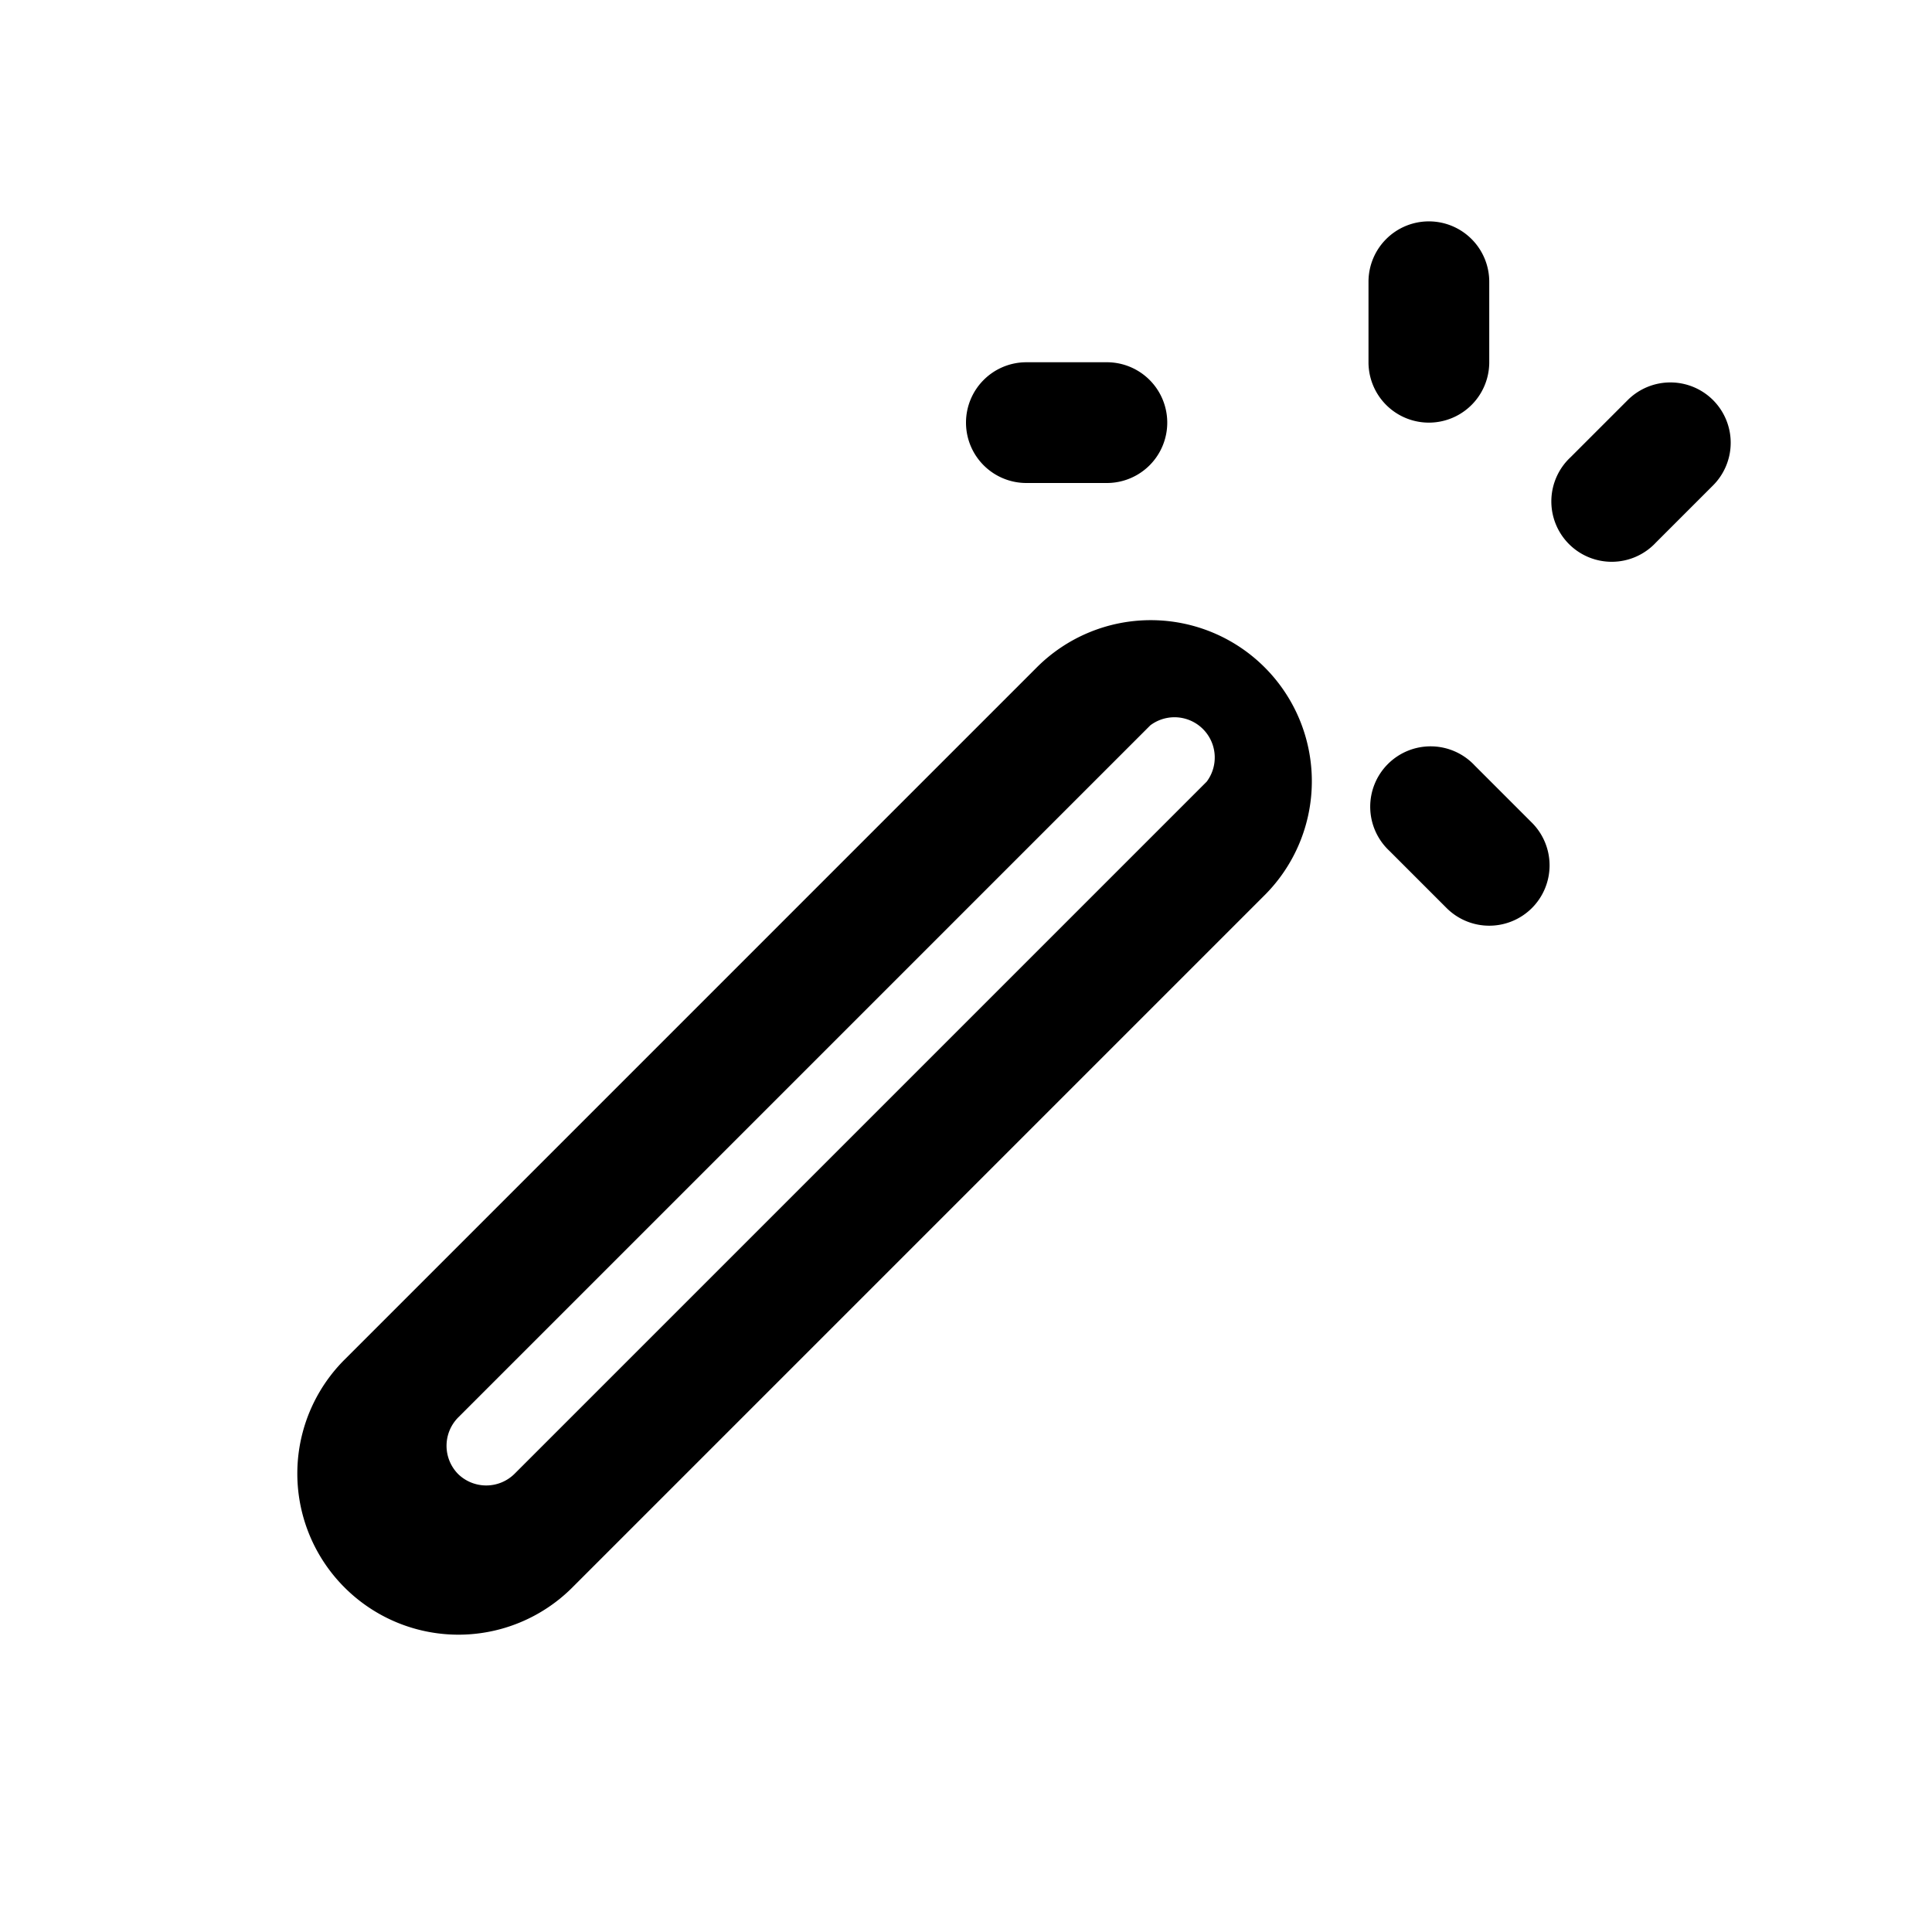 <svg xmlns="http://www.w3.org/2000/svg" width="22" height="22" fill="none" viewBox="0 0 24 24">
    <path fill="currentColor"
        d="M17.75 2.75a.75.75 0 0 1 .75.75v1a.75.75 0 0 1-1.5 0v-1a.75.75 0 0 1 .75-.75Zm3.53 2.22a.75.75 0 0 1 0 1.06l-.71.71a.75.75 0 1 1-1.06-1.06l.71-.71a.75.75 0 0 1 1.06 0ZM12 5.25a.75.75 0 0 1 .75-.75h1a.75.75 0 0 1 0 1.5h-1A.75.75 0 0 1 12 5.25Zm7.03 4.97a.75.75 0 0 1 0 1.06.75.75 0 0 1-1.06 0l-.71-.71a.75.75 0 1 1 1.06-1.06l.71.71ZM4.28 19.72a2 2 0 0 1 0-2.83l8.6-8.6a2 2 0 0 1 2.83 2.83l-8.6 8.6a2 2 0 0 1-2.83 0Zm1.41-1.41a.5.5 0 0 0 .7 0l8.6-8.6a.5.5 0 0 0-.7-.7l-8.6 8.6a.5.5 0 0 0 0 .7Z" />
</svg>
